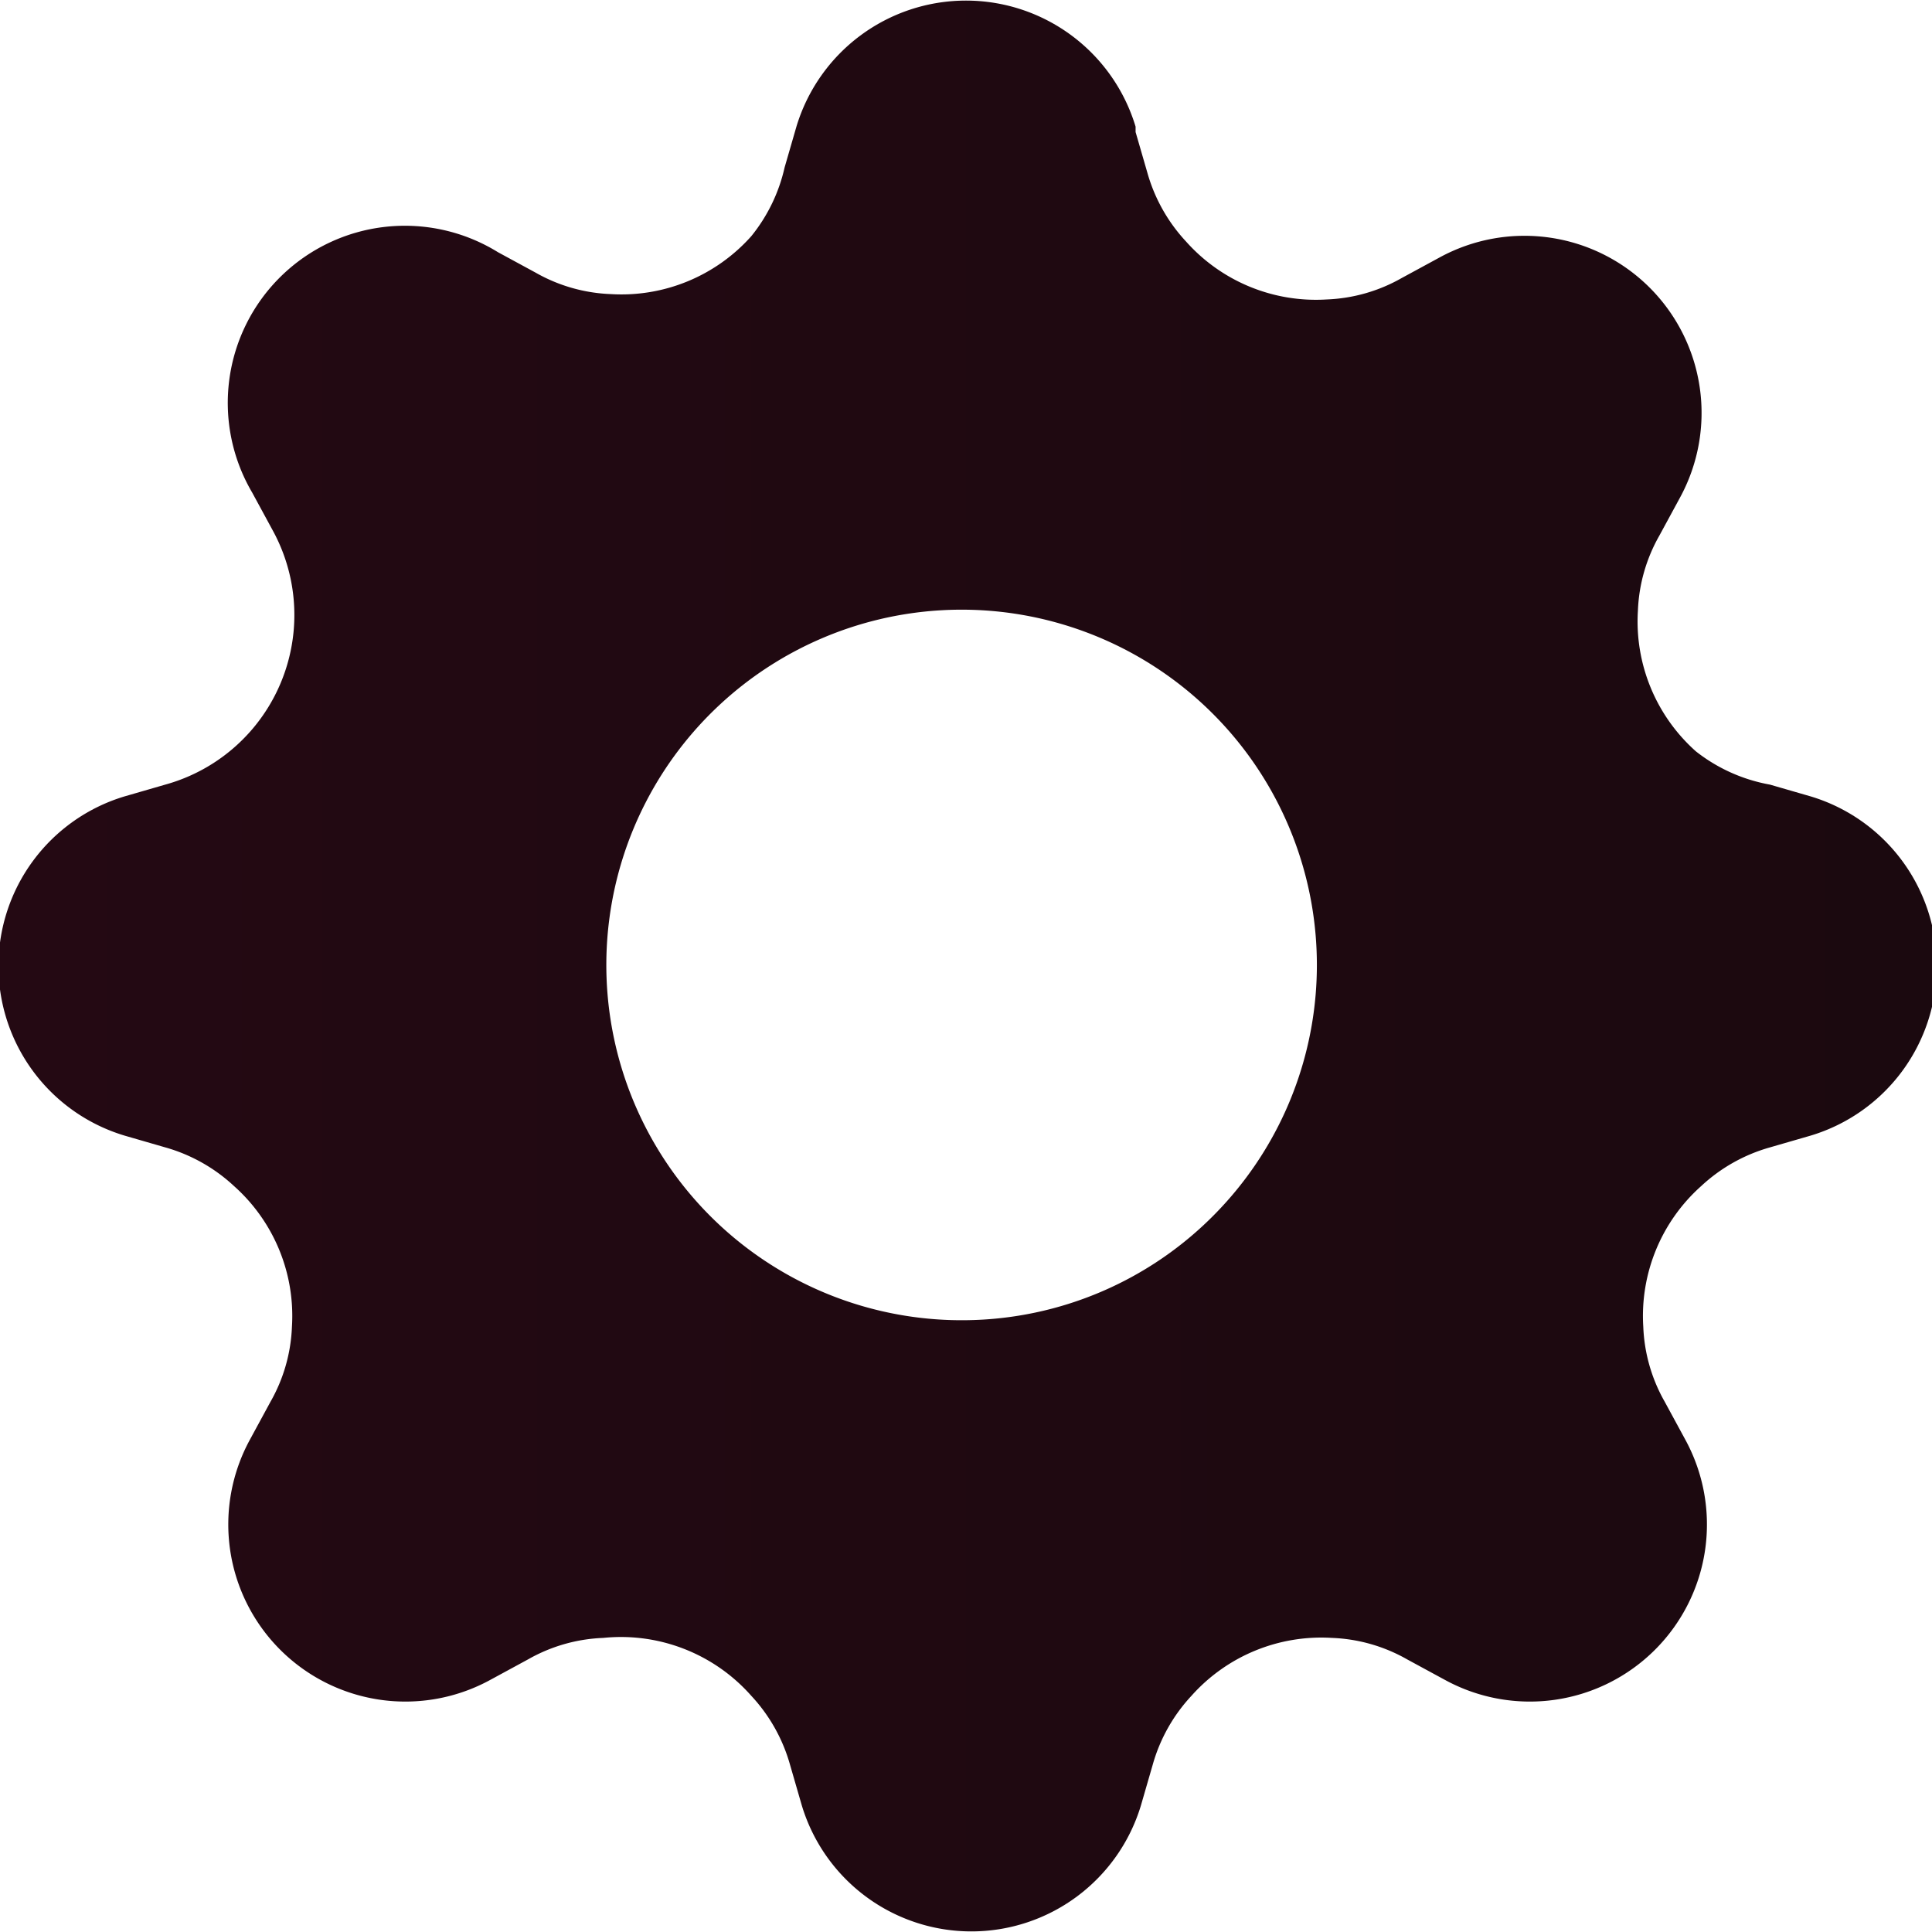 <svg id="圖層_1" data-name="圖層 1" xmlns="http://www.w3.org/2000/svg" xmlns:xlink="http://www.w3.org/1999/xlink" viewBox="0 0 18 18"><defs><style>.cls-1{fill:url(#未命名漸層_118);}</style><linearGradient id="未命名漸層_118" y1="9" x2="18" y2="9" gradientUnits="userSpaceOnUse"><stop offset="0" stop-color="#240913"/><stop offset="1" stop-color="#1b090f"/></linearGradient></defs><title>setting_btn</title><path class="cls-1" d="M10.58,1.18a1.65,1.65,0,0,0-3.16,0l-.11.38A1.56,1.56,0,0,1,7,2.2a1.62,1.62,0,0,1-1.31.54,1.53,1.53,0,0,1-.7-.2l-.35-.19A1.65,1.65,0,0,0,2.35,4.59l.19.35a1.64,1.64,0,0,1-1,2.37l-.38.11a1.65,1.65,0,0,0,0,3.16l.38.11a1.56,1.56,0,0,1,.64.36,1.62,1.62,0,0,1,.54,1.31,1.53,1.53,0,0,1-.2.7l-.19.35a1.65,1.65,0,0,0,2.24,2.24l.35-.19a1.53,1.53,0,0,1,.7-.2A1.62,1.62,0,0,1,7,15.8a1.56,1.56,0,0,1,.36.64l.11.38a1.65,1.65,0,0,0,3.16,0l.11-.38a1.56,1.56,0,0,1,.36-.64,1.62,1.62,0,0,1,1.31-.54,1.53,1.53,0,0,1,.7.2l.35.19a1.65,1.65,0,0,0,2.24-2.24l-.19-.35a1.53,1.53,0,0,1-.2-.7,1.62,1.62,0,0,1,.54-1.31,1.56,1.56,0,0,1,.64-.36l.38-.11a1.65,1.65,0,0,0,0-3.16l-.38-.11A1.56,1.56,0,0,1,15.8,7a1.62,1.62,0,0,1-.54-1.31,1.53,1.53,0,0,1,.2-.7l.19-.35a1.65,1.65,0,0,0-2.24-2.24l-.35.19a1.53,1.53,0,0,1-.7.2,1.62,1.62,0,0,1-1.31-.54,1.56,1.56,0,0,1-.36-.64l-.11-.38ZM9,12.3a3.31,3.31,0,1,1,2.33-1A3.3,3.3,0,0,1,9,12.3Z" transform="translate(0 0)"/></svg>